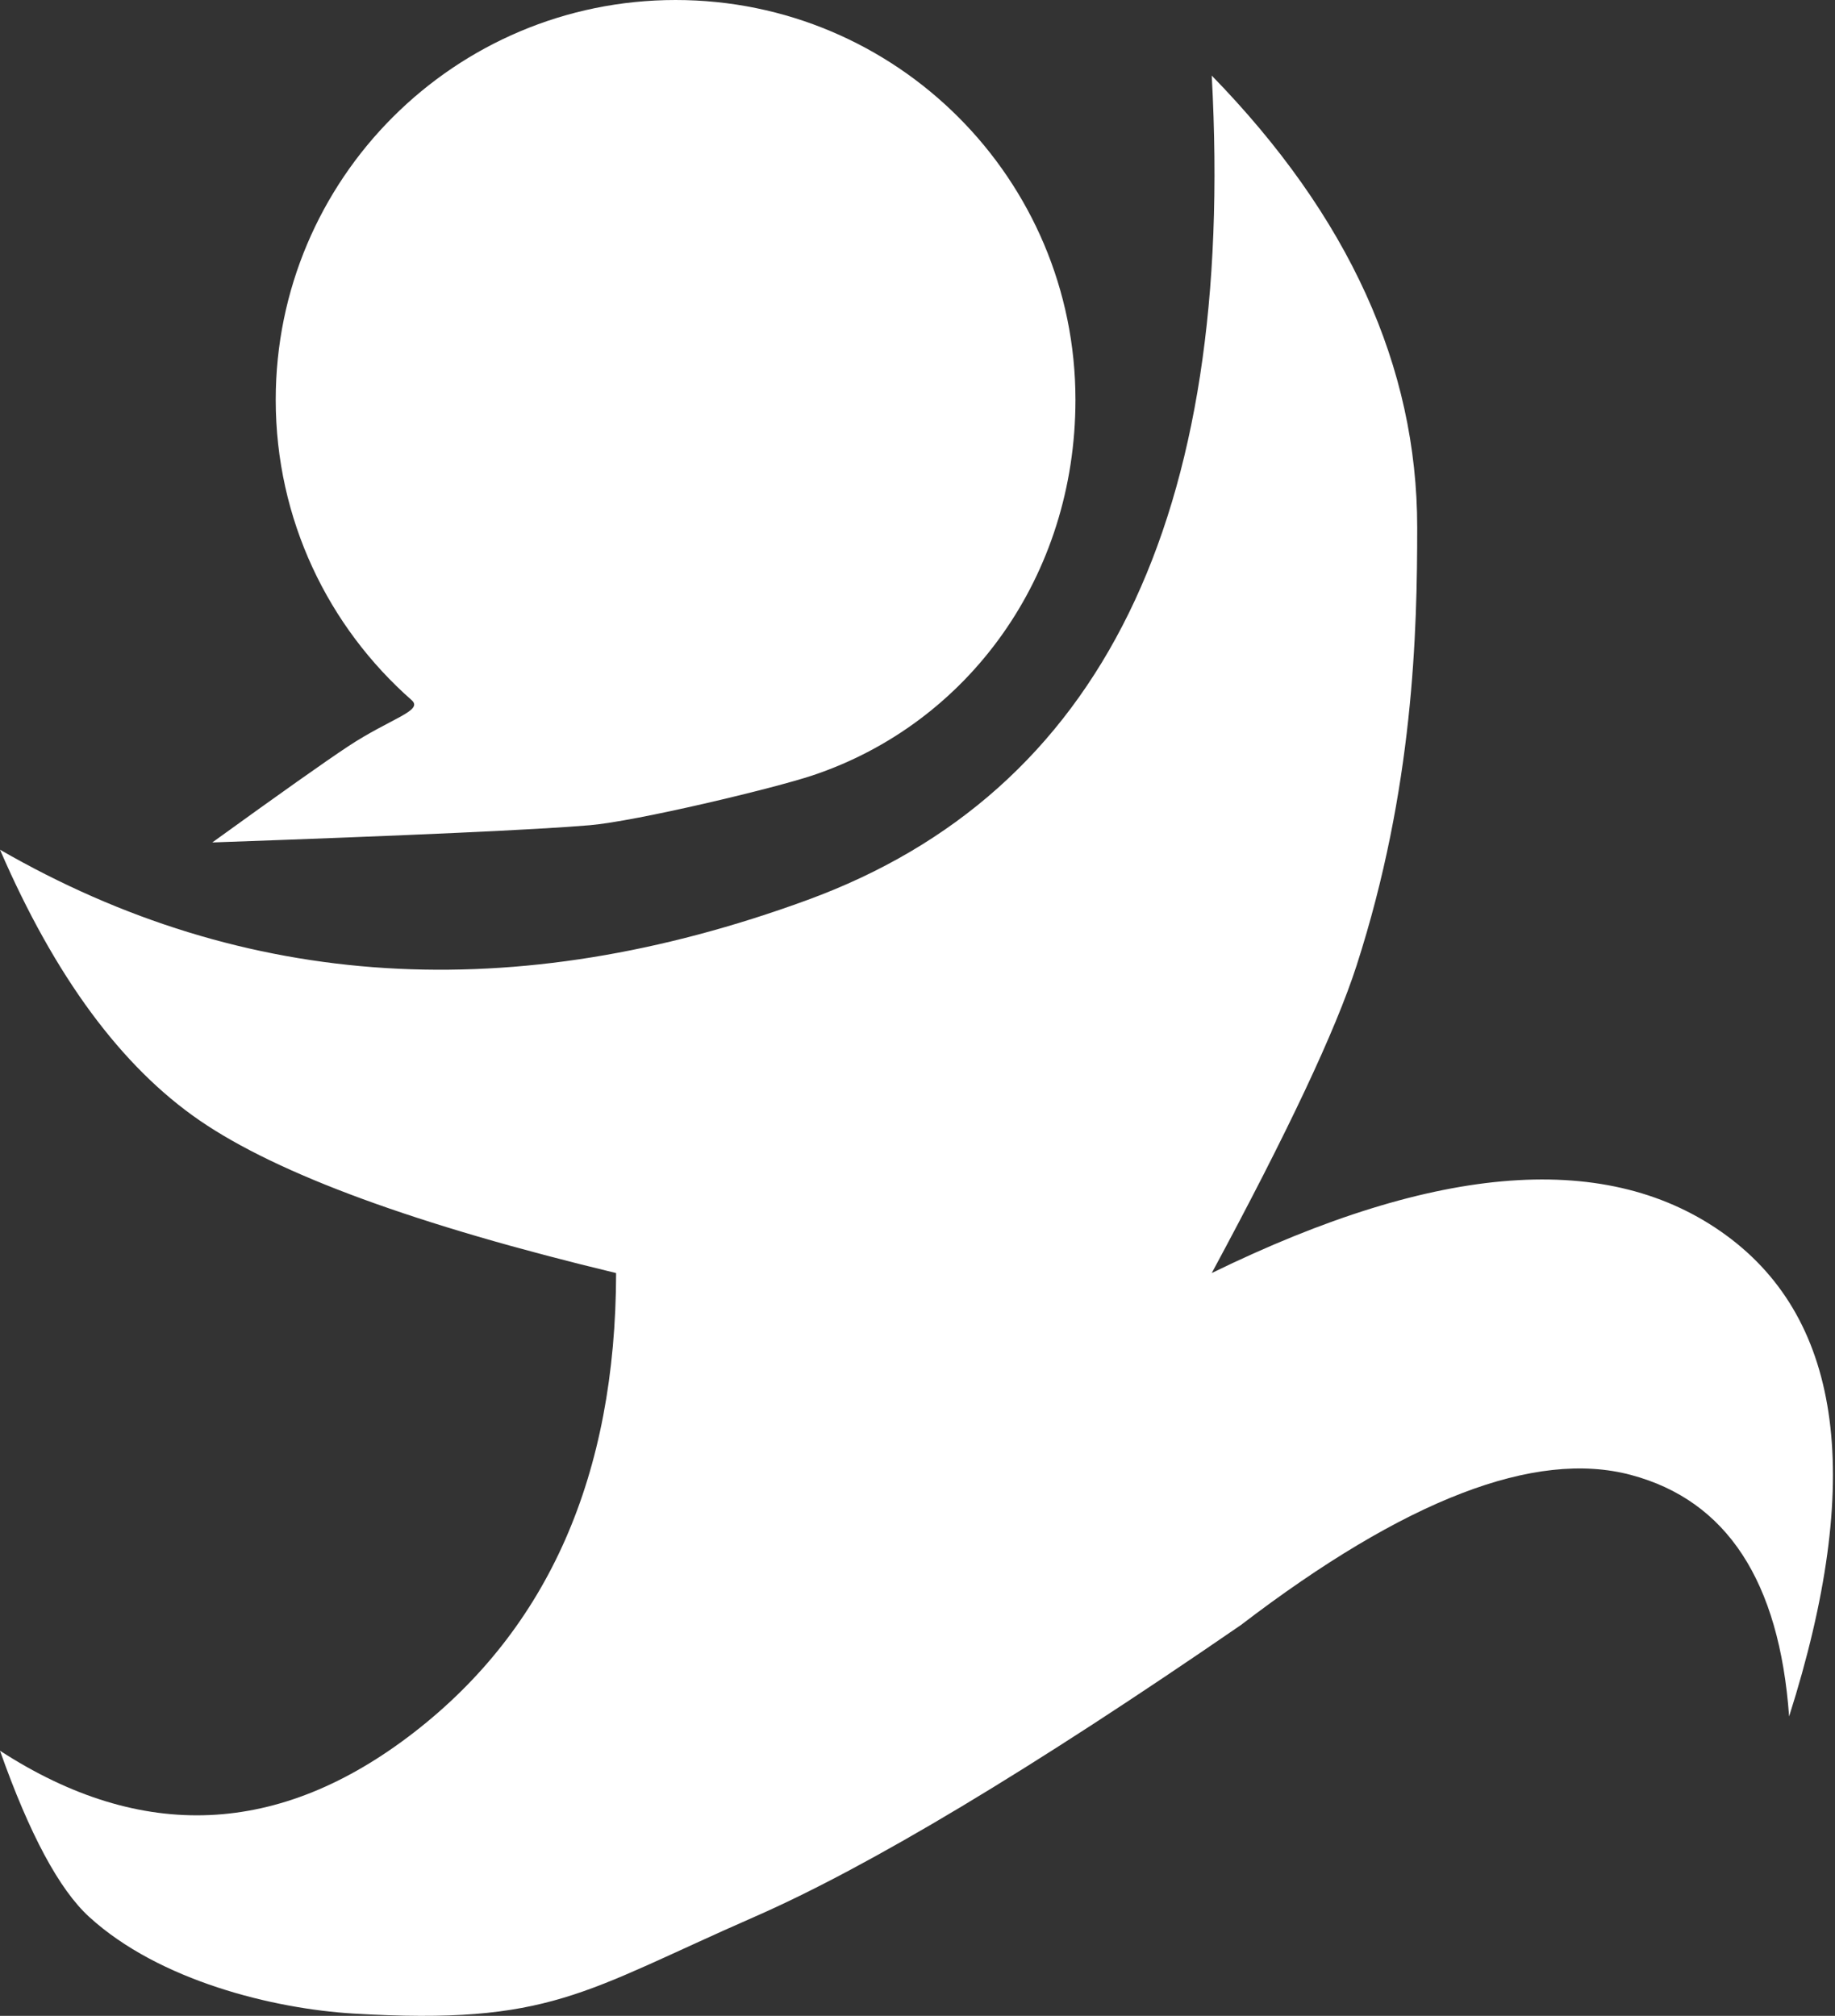 <?xml version="1.0" encoding="UTF-8"?>
<svg width="314px" height="345px" viewBox="0 0 314 345" version="1.1" xmlns="http://www.w3.org/2000/svg" xmlns:xlink="http://www.w3.org/1999/xlink">
    <rect x="0" y="0" width="314" height="345" fill="#333333" stroke="none"/>
    <!-- Generator: Sketch 49 (51002) - http://www.bohemiancoding.com/sketch -->
    <title>Combined Shape</title>
    <desc>Created with Sketch.</desc>
    <defs></defs>
    <g id="Page-1" stroke="none" stroke-width="1" fill="none" fill-rule="evenodd">
        <path d="M0,145.42 C41.892,169.561 87.955,172.426 138.19,154.015 C188.425,135.605 211.478,88.579 207.35,12.938 C230.789,36.998 242.508,62.773 242.508,90.262 C242.508,108.014 241.909,134.948 232.134,165.25 C228.56,176.331 220.298,193.873 207.35,217.874 C246.071,198.946 275.418,196.795 295.391,211.421 C315.364,226.047 318.949,253.492 306.147,293.756 C304.48,270.558 295.452,256.779 279.062,252.42 C262.673,248.061 240.434,256.623 212.346,278.107 C176.417,302.836 148.667,319.486 129.095,328.057 C99.737,340.912 94.208,346.614 60.482,344.607 C46.791,343.792 27.221,338.997 15.254,328.057 C10.129,323.372 5.045,313.895 0,299.626 C24.254,315.349 47.873,314.299 70.857,296.476 C93.841,278.653 105.364,252.453 105.426,217.874 C71.31,209.669 47.554,200.963 34.159,191.757 C20.763,182.551 9.377,167.105 0,145.42 Z M139.067,132.698 C132.355,134.945 108.851,140.551 100.92,141.23 C92.025,141.992 70.494,142.975 36.327,144.179 C47.937,135.786 55.675,130.311 59.541,127.754 C66.872,122.906 72.52,121.654 70.432,119.817 C56.177,107.278 47.181,88.901 47.181,68.424 C47.181,30.634 77.815,0 115.605,0 C153.394,0 184.028,30.634 184.028,68.424 C184.028,98.606 165.7,123.784 139.067,132.698 Z" id="Combined-Shape" fill="#fff"></path>
    </g>
</svg>